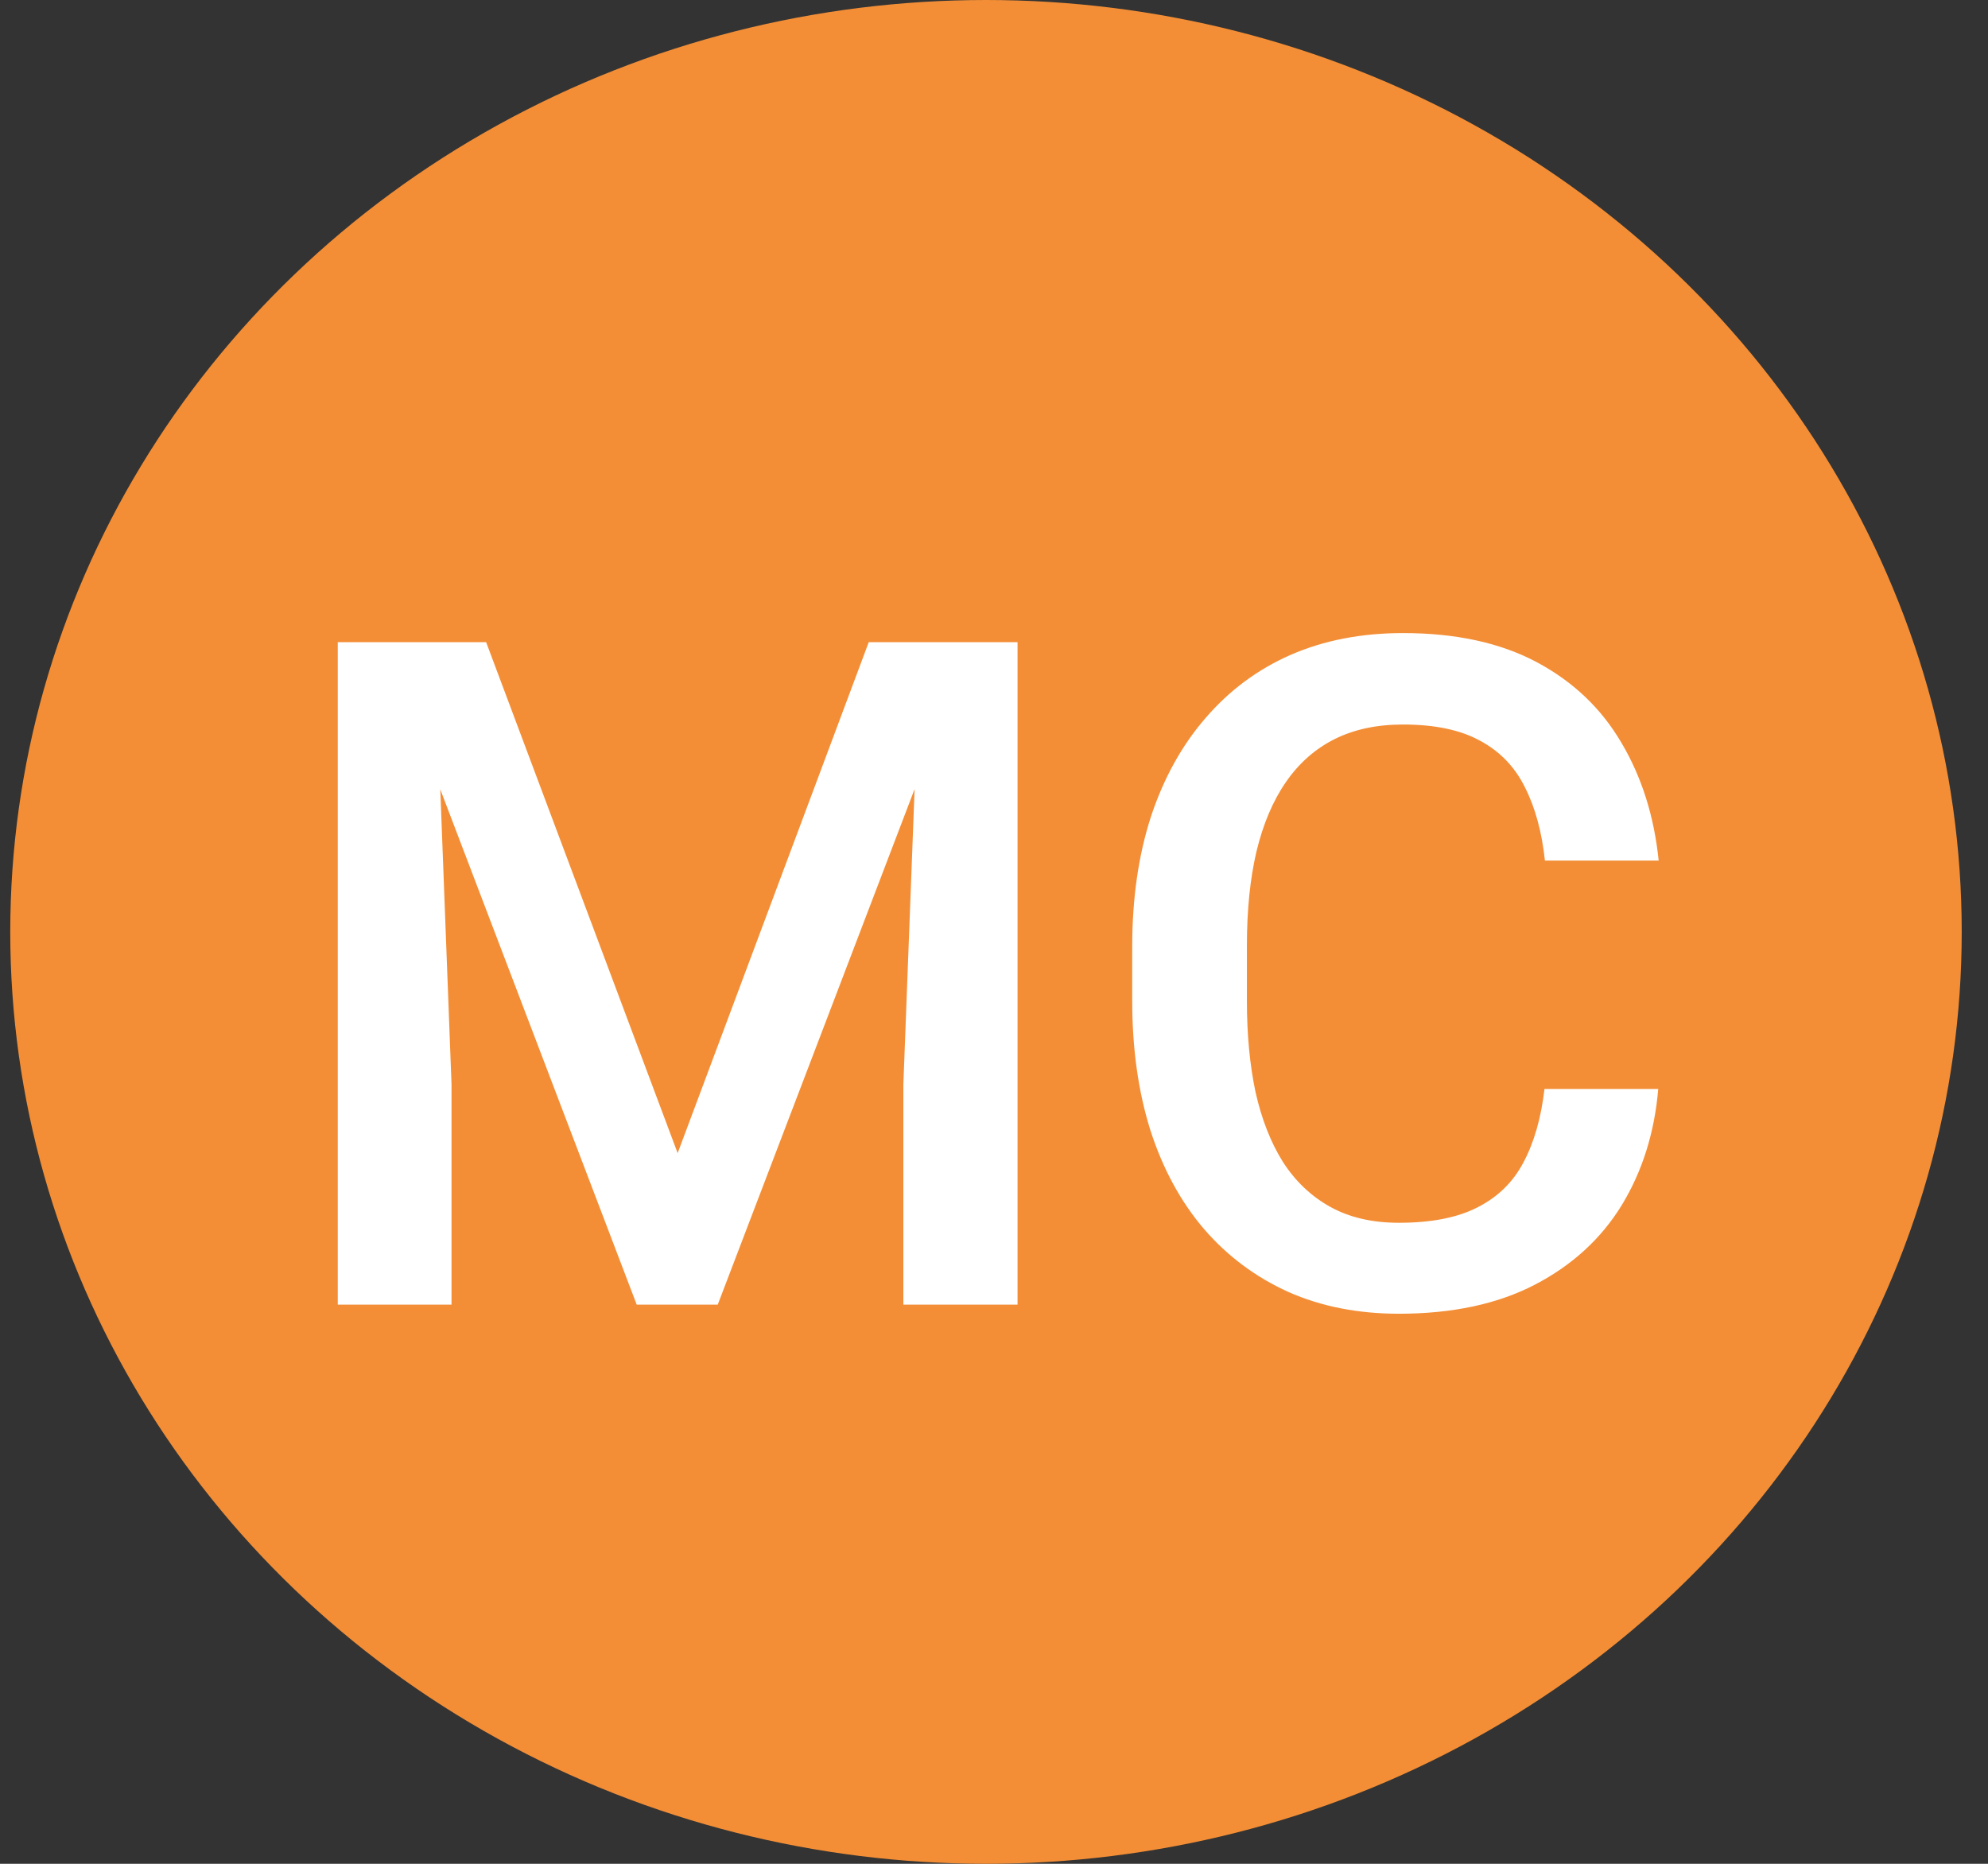 <svg width="32" height="30" viewBox="0 0 32 30" fill="none" xmlns="http://www.w3.org/2000/svg">
<rect x="0" y="0" width="32" height="30" fill="#333333" stroke="none"/>
<ellipse cx="15.871" cy="15" rx="15.706" ry="15" fill="#F38E36"/>
<path d="M6.184 10.336H7.825L10.908 18.561L13.984 10.336H15.625L11.553 21H10.249L6.184 10.336ZM5.437 10.336H6.997L7.268 17.455V21H5.437V10.336ZM14.812 10.336H16.379V21H14.541V17.455L14.812 10.336ZM24.861 17.528H26.692C26.633 18.227 26.438 18.849 26.106 19.396C25.774 19.938 25.308 20.365 24.707 20.678C24.106 20.99 23.377 21.146 22.517 21.146C21.858 21.146 21.265 21.029 20.737 20.795C20.21 20.556 19.758 20.219 19.382 19.784C19.006 19.345 18.718 18.815 18.518 18.195C18.323 17.575 18.225 16.881 18.225 16.115V15.229C18.225 14.462 18.325 13.769 18.525 13.148C18.73 12.528 19.023 11.998 19.404 11.559C19.785 11.115 20.242 10.775 20.774 10.541C21.311 10.307 21.914 10.19 22.583 10.19C23.433 10.19 24.15 10.346 24.736 10.658C25.322 10.971 25.776 11.403 26.099 11.955C26.426 12.506 26.626 13.139 26.699 13.852H24.868C24.819 13.393 24.712 12.999 24.546 12.672C24.385 12.345 24.145 12.096 23.828 11.925C23.511 11.749 23.096 11.662 22.583 11.662C22.163 11.662 21.797 11.74 21.484 11.896C21.172 12.052 20.911 12.282 20.701 12.585C20.491 12.887 20.332 13.261 20.225 13.705C20.122 14.145 20.071 14.648 20.071 15.214V16.115C20.071 16.652 20.117 17.14 20.21 17.58C20.308 18.014 20.454 18.388 20.649 18.7C20.85 19.013 21.104 19.254 21.411 19.425C21.719 19.596 22.087 19.682 22.517 19.682C23.04 19.682 23.462 19.599 23.784 19.433C24.111 19.267 24.358 19.025 24.524 18.707C24.695 18.385 24.807 17.992 24.861 17.528Z" fill="white"/>
</svg>
